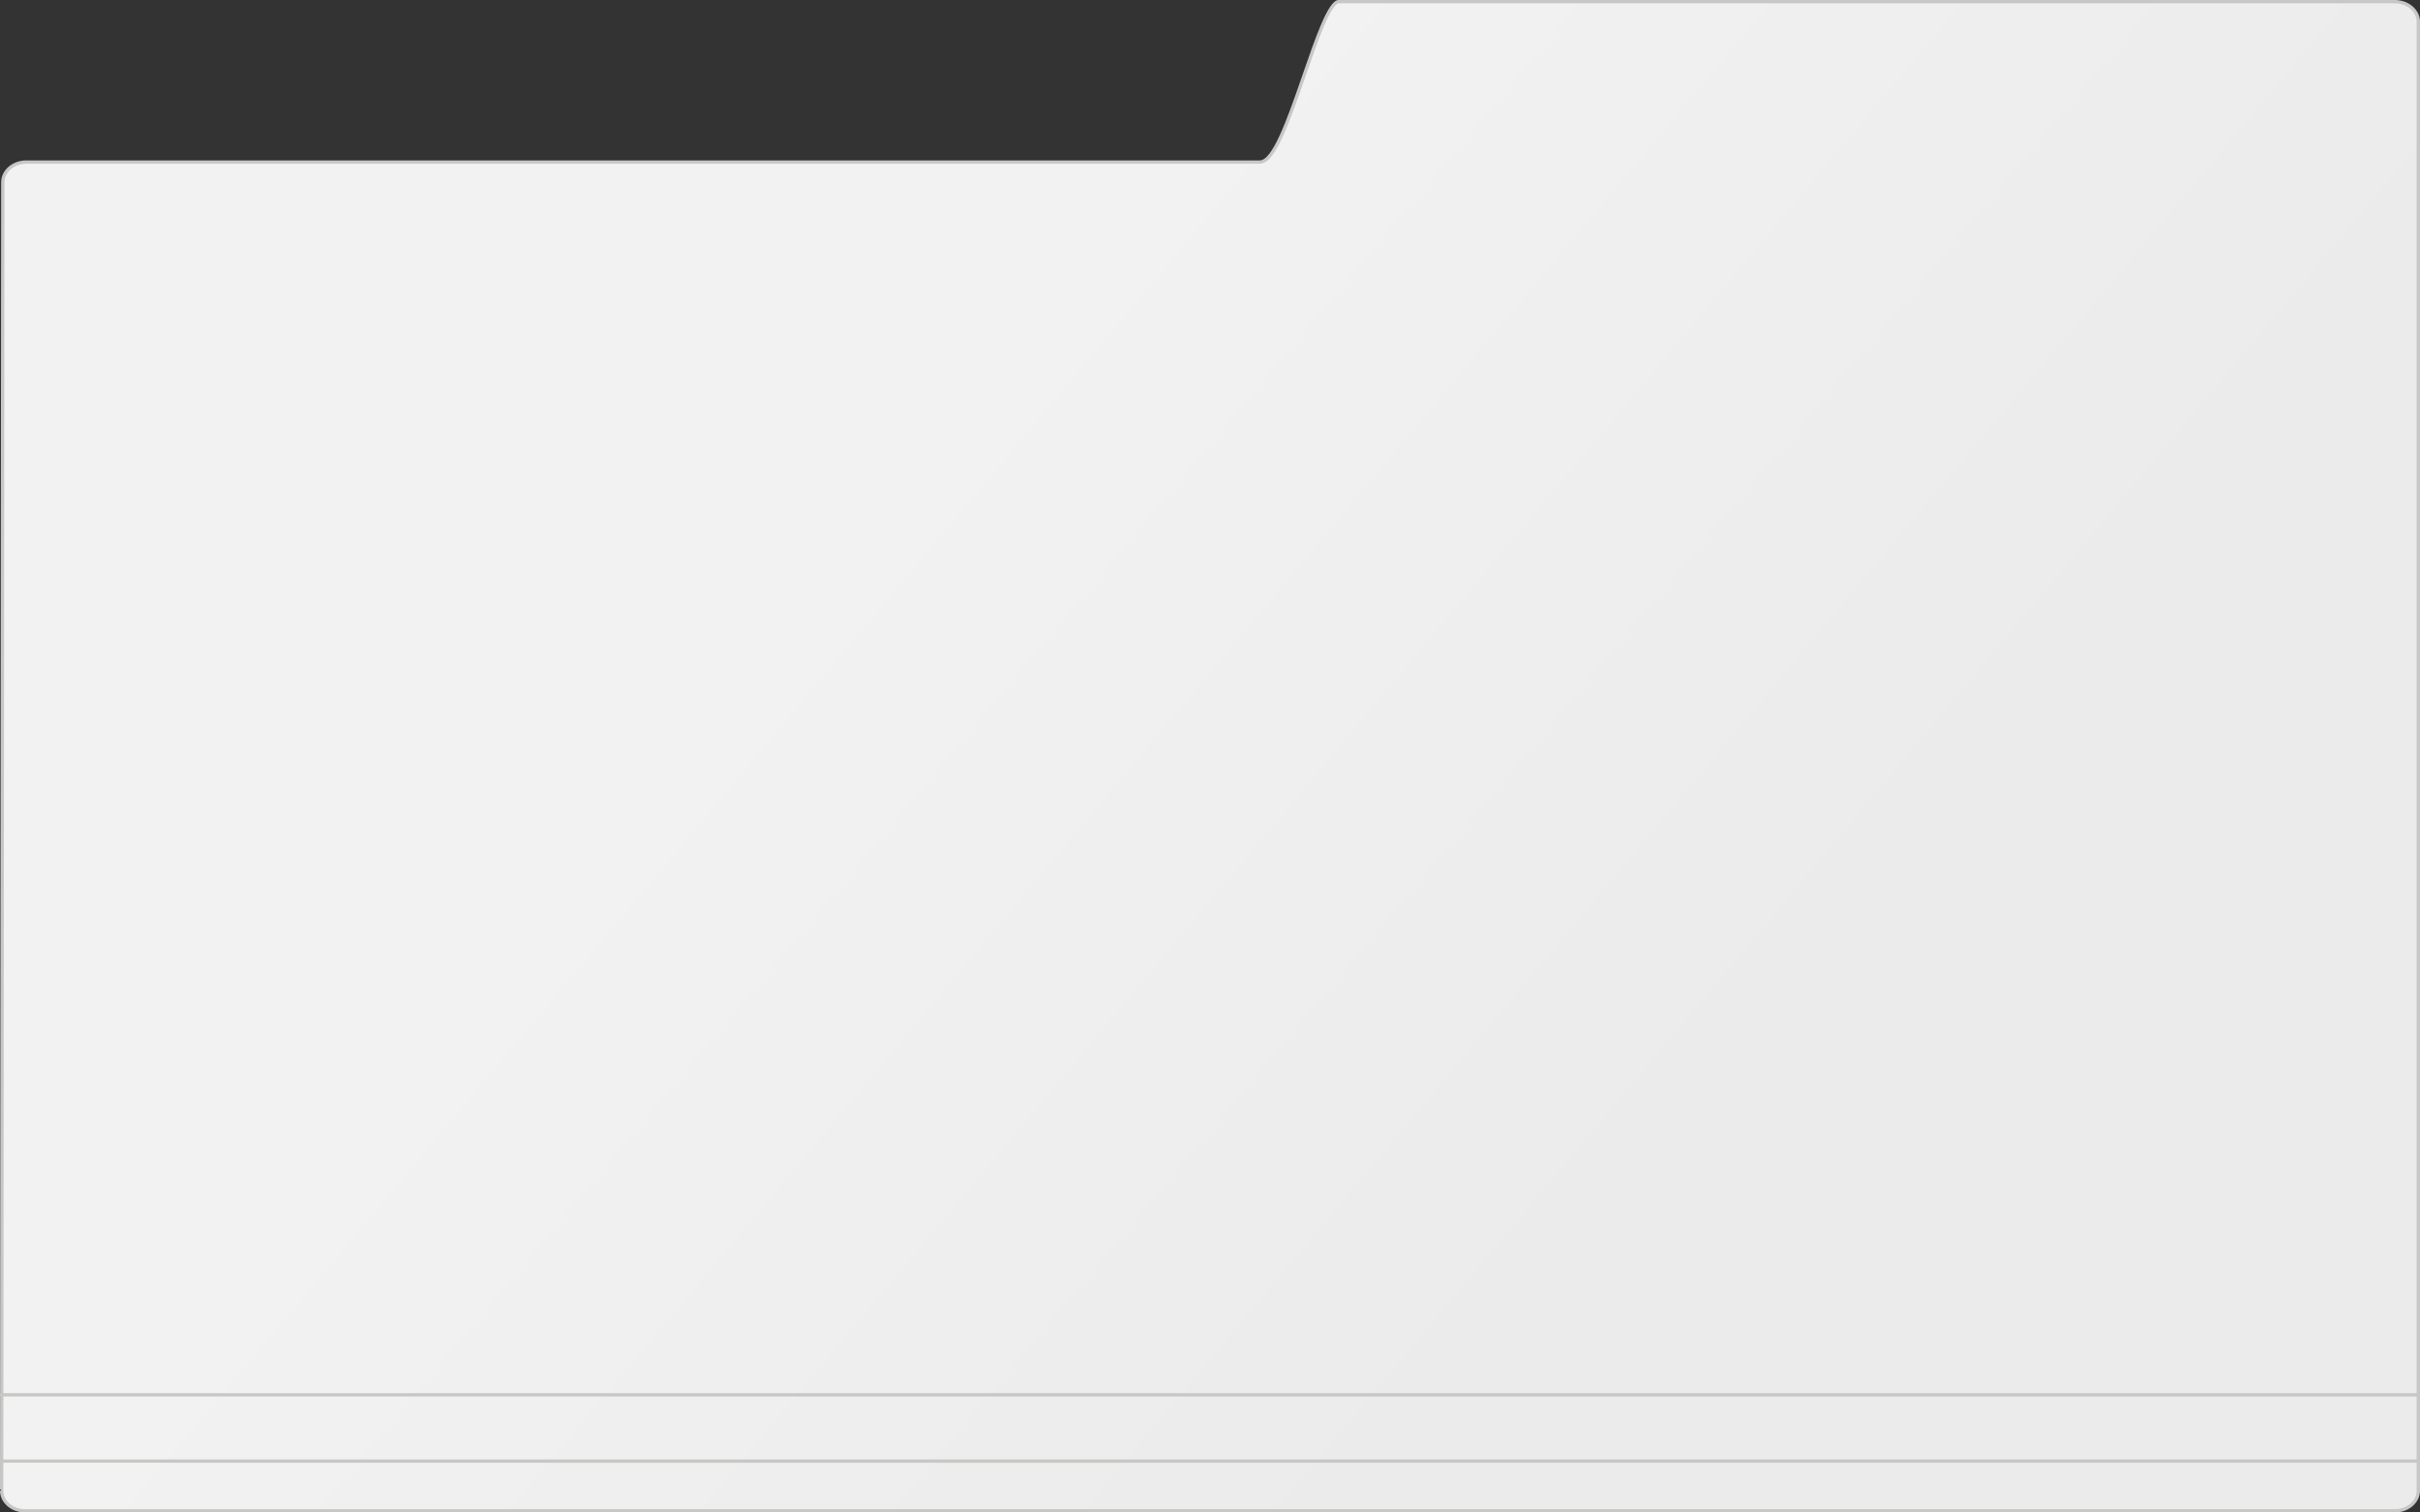 <svg width="584" height="365" viewBox="0 0 584 365" fill="none" xmlns="http://www.w3.org/2000/svg">
<rect x="0" y="0" width="584" height="365" fill="#333333" stroke="none"/>
<path d="M0.4 359.745C0.4 359.747 0.4 359.748 0.224 359.748H0.4C0.4 362.375 2.887 364.6 6.083 364.6H577.917C581.113 364.6 583.6 362.375 583.6 359.748V12.255V5.253C583.6 2.626 581.113 0.401 577.917 0.401V0.001C577.917 0.401 577.916 0.401 577.915 0.401L577.908 0.401L577.883 0.401L577.782 0.401L577.381 0.401L575.811 0.401L569.791 0.401L547.781 0.401L476.312 0.4C421.201 0.4 357.472 0.4 323 0.4C322.814 0.4 322.575 0.49 322.275 0.741C321.978 0.991 321.655 1.373 321.31 1.887C320.62 2.913 319.885 4.397 319.116 6.206C317.719 9.49 316.236 13.774 314.715 18.167C314.563 18.606 314.411 19.047 314.258 19.487C312.582 24.322 310.866 29.18 309.186 32.831C308.346 34.654 307.507 36.197 306.673 37.291C306.256 37.838 305.83 38.287 305.394 38.602C304.957 38.917 304.49 39.112 304 39.112L6.363 39.112C3.167 39.112 0.68 41.338 0.68 43.964C0.68 45.414 0.61 124.361 0.54 202.944L0.444 310.815L0.412 346.299L0.403 356.234L0.401 358.851L0.4 359.522L0.4 359.692V359.734V359.745Z" fill="url(#paint0_linear_3502_31222)" stroke="#C7C7C6" stroke-width="0.8"/>
<line x1="3.90833e-08" y1="336.6" x2="584" y2="336.6" stroke="#C7C7C6" stroke-width="0.8"/>
<line x1="3.90833e-08" y1="352.6" x2="584" y2="352.6" stroke="#C7C7C6" stroke-width="0.8"/>
<defs>
<linearGradient id="paint0_linear_3502_31222" x1="73" y1="10" x2="497" y2="365" gradientUnits="userSpaceOnUse">
<stop offset="0.32" stop-color="#F2F2F2"/>
<stop offset="0.769" stop-color="#EBEBEB"/>
</linearGradient>
</defs>
</svg>
